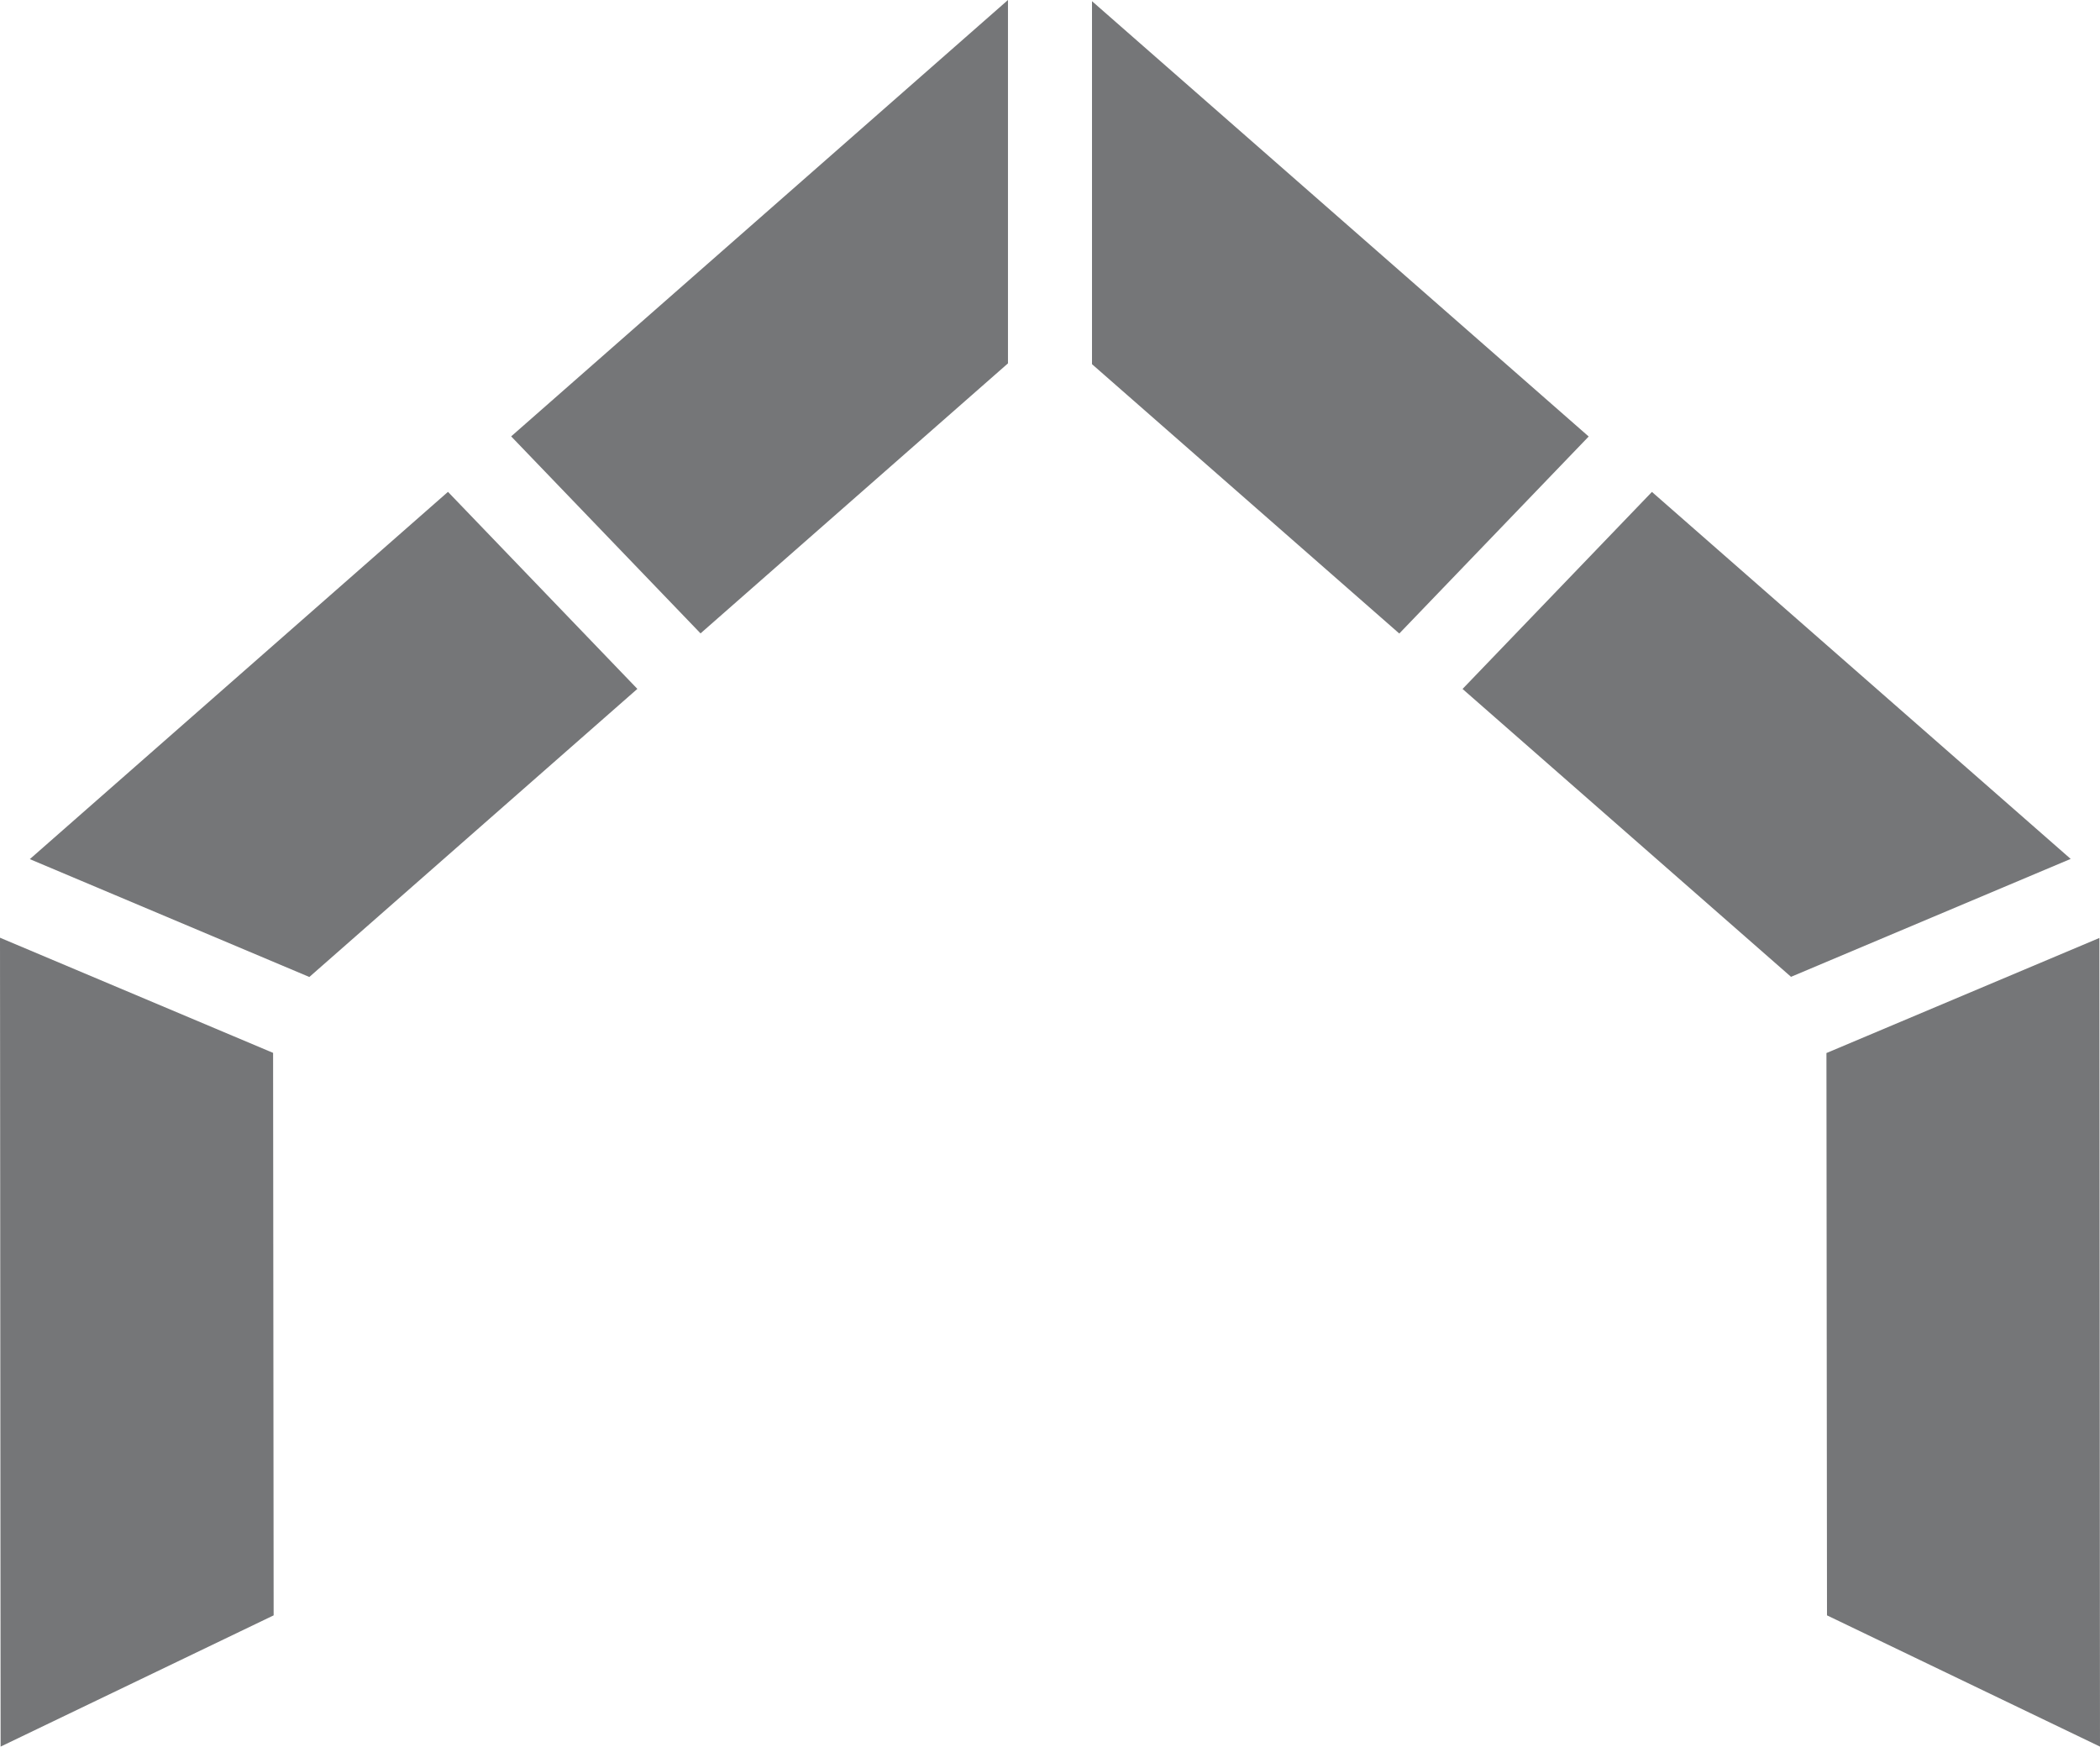 <svg version="1.1" id="图层_1" x="0px" y="0px" width="180px" height="149.727px" viewBox="0 0 180 149.727" enable-background="new 0 0 180 149.727" xml:space="preserve" xmlns="http://www.w3.org/2000/svg" xmlns:xlink="http://www.w3.org/1999/xlink" xmlns:xml="http://www.w3.org/XML/1998/namespace">
  <polygon fill="#757678" points="141.594,42.169 125.361,59.06 153.516,83.737 177.486,73.629 " class="color c1"/>
  <polygon fill="#757678" points="93.6,0.101 93.6,31.219 119.939,54.308 136.174,37.419 " class="color c1"/>
  <polygon fill="#757678" points="2.556,73.648 26.515,83.751 54.631,59.054 38.398,42.164 " class="color c1"/>
  <polygon fill="#757678" points="0.053,149.726 23.455,138.475 23.408,90.256 0,80.385 " class="color c1"/>
  <polygon fill="#757678" points="43.813,37.408 60.046,54.297 86.398,31.149 86.398,0 " class="color c1"/>
  <polygon fill="#757678" points="156.552,90.271 156.6,138.475 180,149.726 179.947,80.406 " class="color c1"/>
</svg>